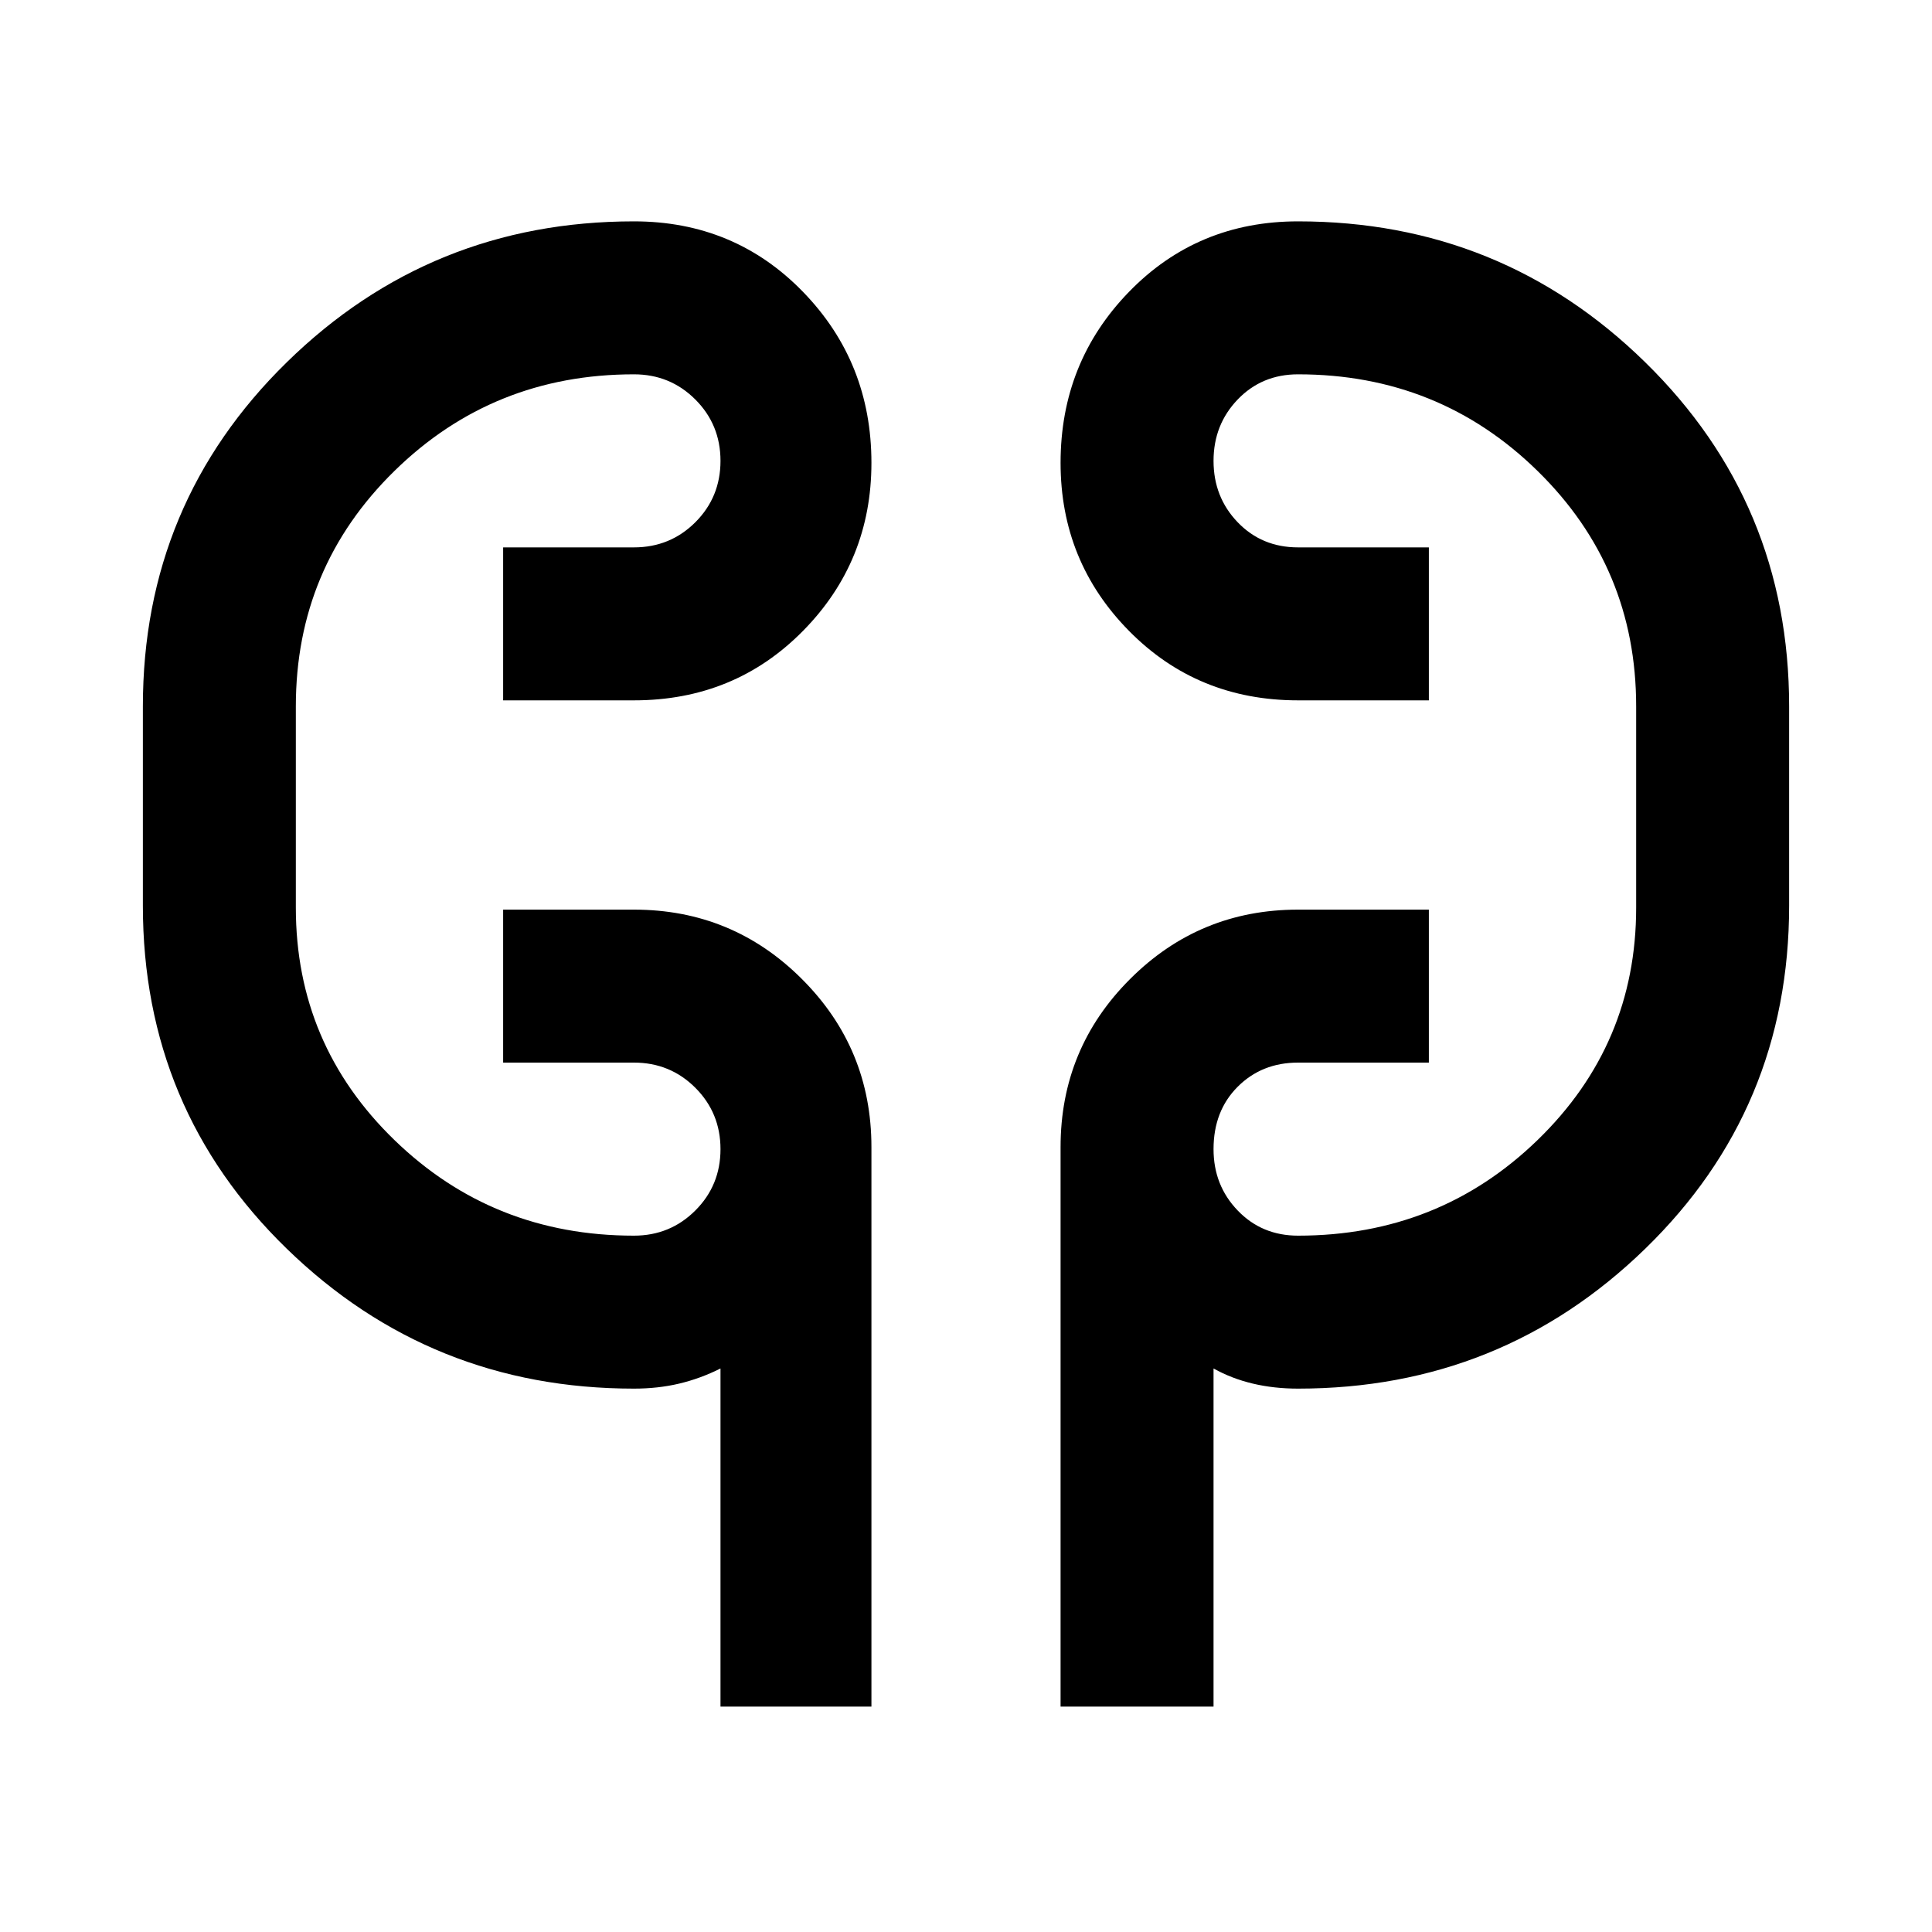 <svg xmlns="http://www.w3.org/2000/svg" height="40" width="40"><path d="M14.917 35.333v-7q-.417.209-.855.313-.437.104-.937.104-4.208 0-7.187-2.896-2.98-2.896-2.98-7.104v-4.125q0-4.208 2.98-7.125 2.979-2.917 7.187-2.917 2.083 0 3.5 1.459 1.417 1.458 1.417 3.541 0 2.042-1.417 3.479-1.417 1.438-3.5 1.438h-2.708v-3.167h2.708q.75 0 1.271-.52.521-.521.521-1.271 0-.75-.521-1.271-.521-.521-1.271-.521-2.917 0-4.958 2-2.042 2-2.042 4.875v4.167q0 2.833 2.042 4.812 2.041 1.979 4.958 1.979.75 0 1.271-.521.521-.52.521-1.27t-.521-1.271Q13.875 22 13.125 22h-2.708v-3.167h2.708q2.042 0 3.479 1.438 1.438 1.437 1.438 3.479v11.583Zm7.041 0V23.75q0-2.042 1.438-3.479 1.437-1.438 3.479-1.438h2.708V22h-2.708q-.75 0-1.25.5t-.5 1.292q0 .75.5 1.27.5.521 1.25.521 2.917 0 4.958-1.979 2.042-1.979 2.042-4.812v-4.167q0-2.875-2.042-4.875-2.041-2-4.958-2-.75 0-1.25.521t-.5 1.271q0 .75.5 1.271.5.52 1.25.52h2.708V14.5h-2.708q-2.083 0-3.5-1.438-1.417-1.437-1.417-3.479 0-2.083 1.417-3.541 1.417-1.459 3.5-1.459 4.208 0 7.187 2.917 2.98 2.917 2.98 7.125v4.125q0 4.208-2.98 7.104-2.979 2.896-7.187 2.896-.5 0-.937-.104-.438-.104-.813-.313v7ZM6.125 18.583V14.75Zm27.75-3.833v4.042Z"/></svg>